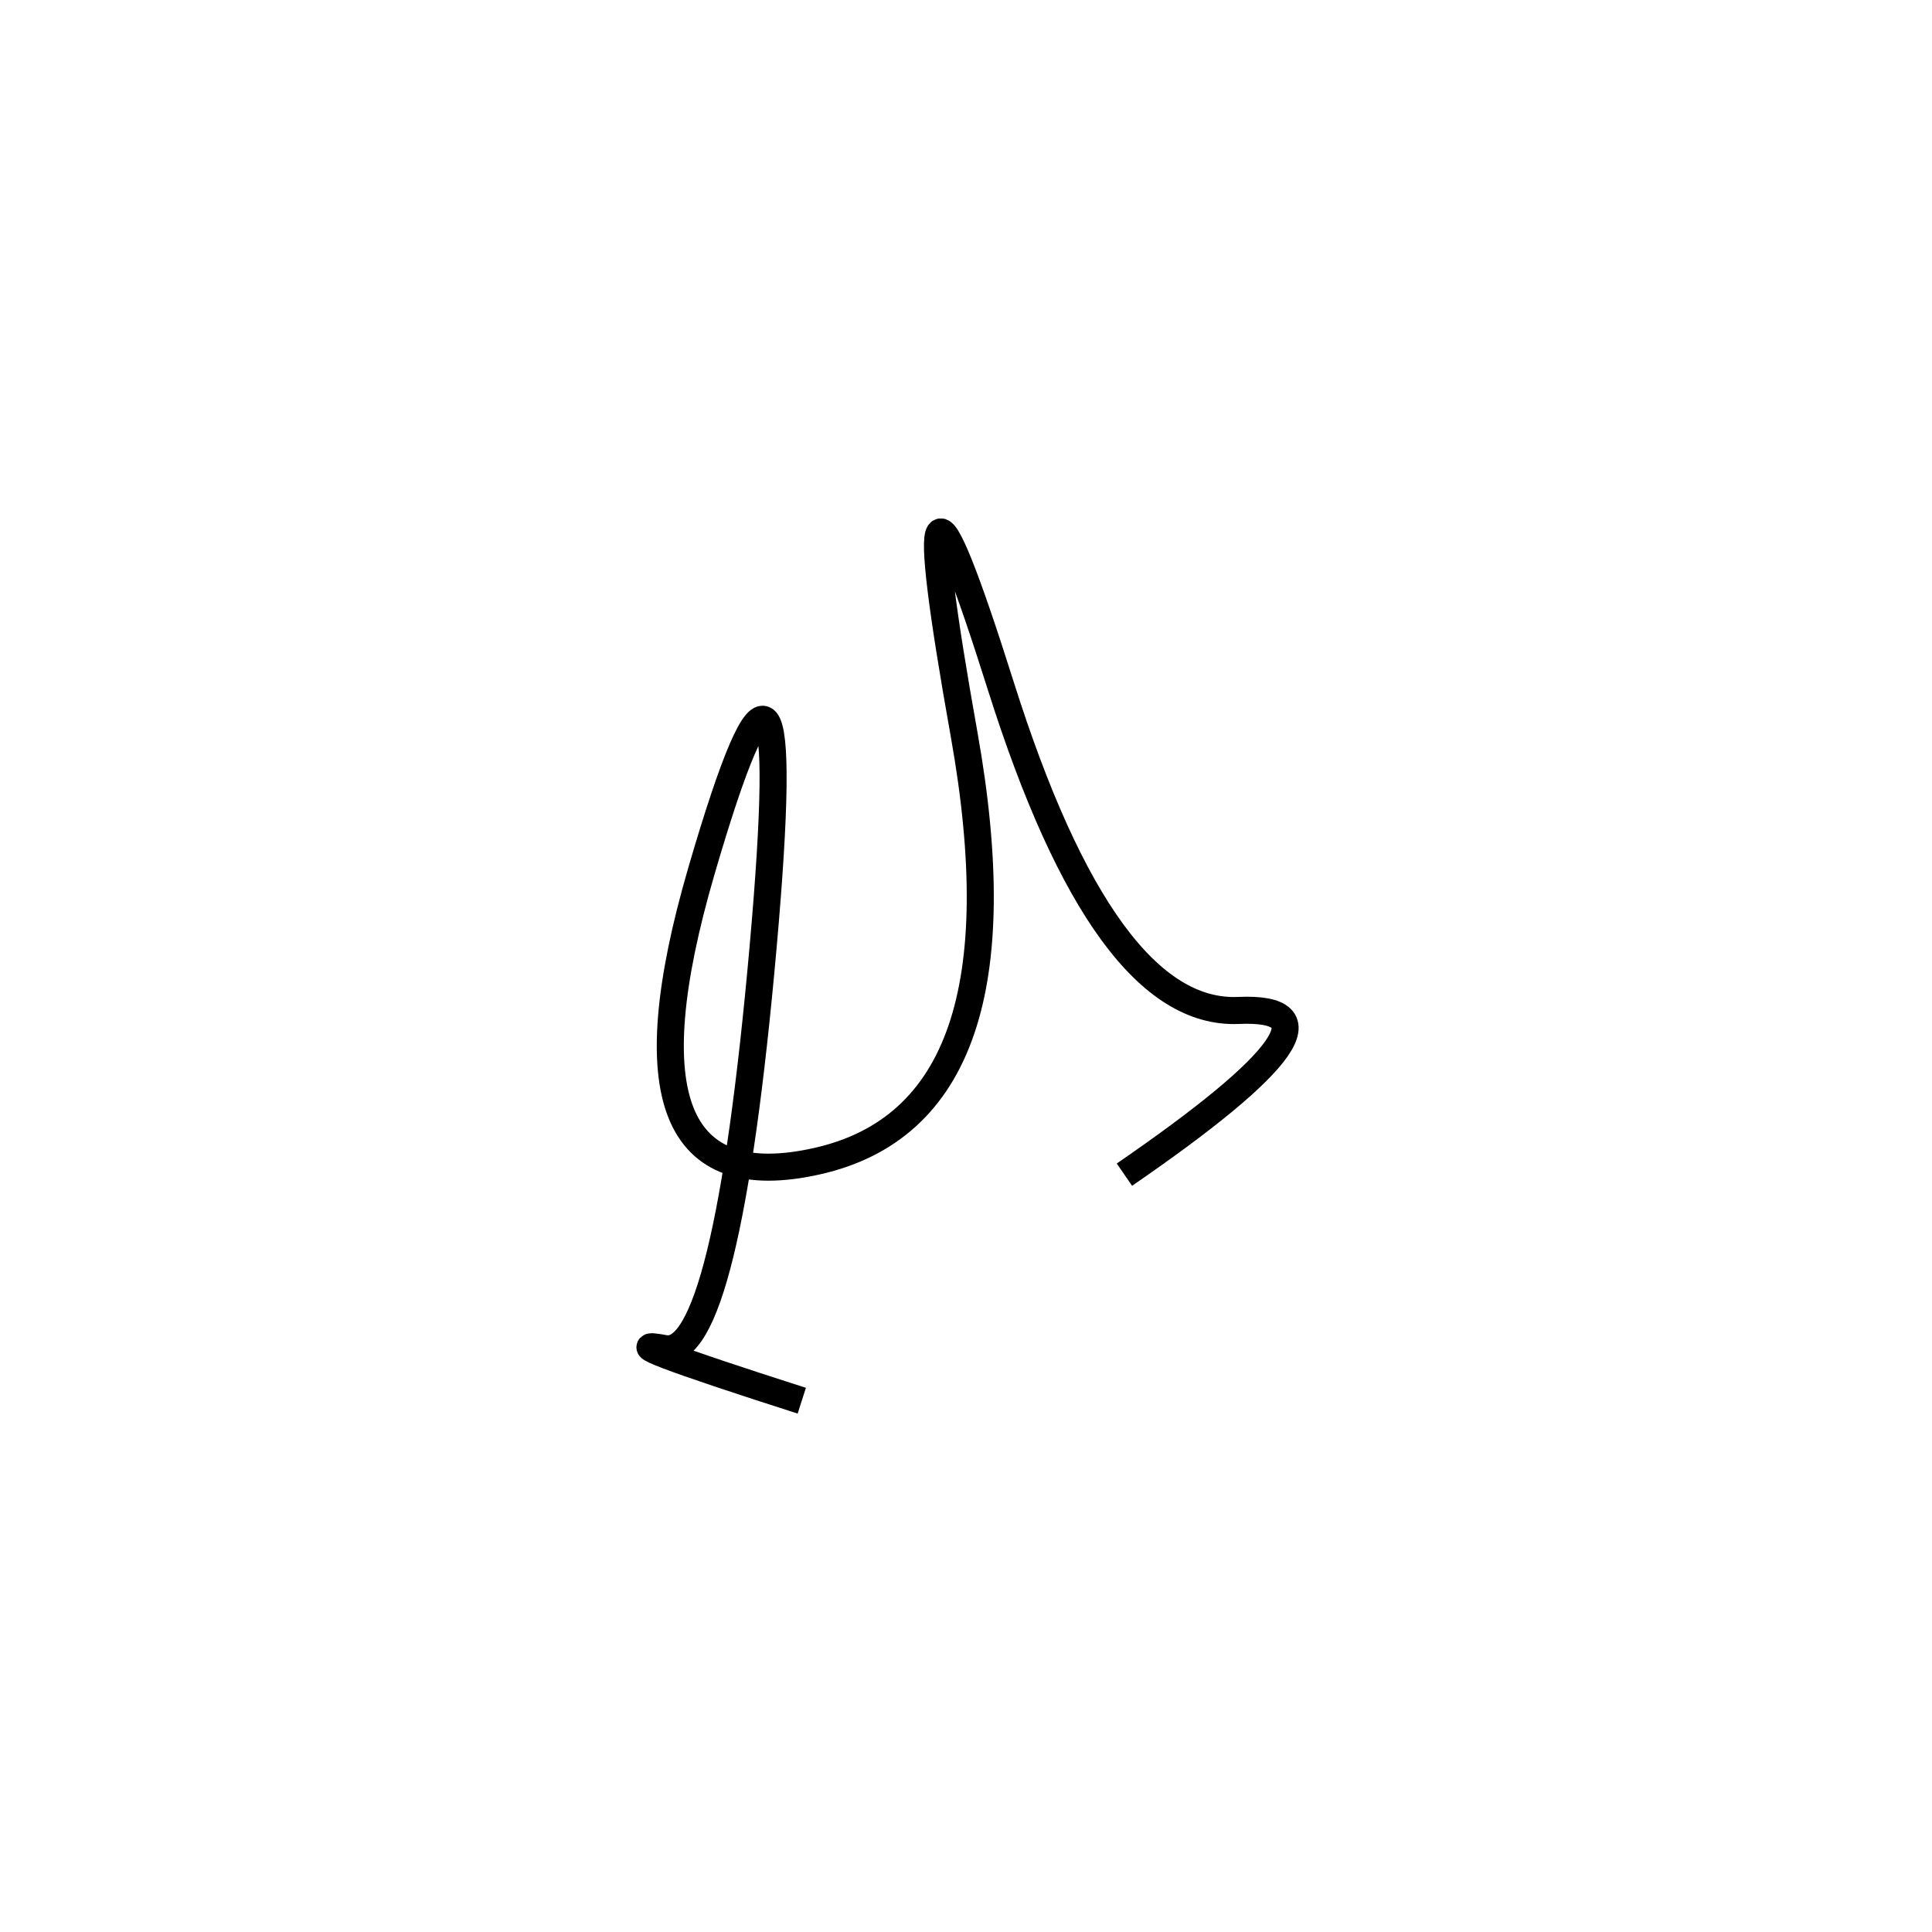 <svg xmlns="http://www.w3.org/2000/svg" viewBox="-4 -37 500 500"><rect x="-250" y="-250" width="1000" height="1000" fill="#fff"></rect><path d="M287 267 Q351 223 316.5 224.5 Q282 226 255 140.5 Q228 55 245.5 153 Q263 251 207.5 263.5 Q152 276 177.5 188.5 Q203 101 193.5 208 Q184 315 168 312 Q152 309 203.5 325.5" style="stroke:hsl(181, 82%, 55%); stroke-width:7px; fill: none;"></path></svg>